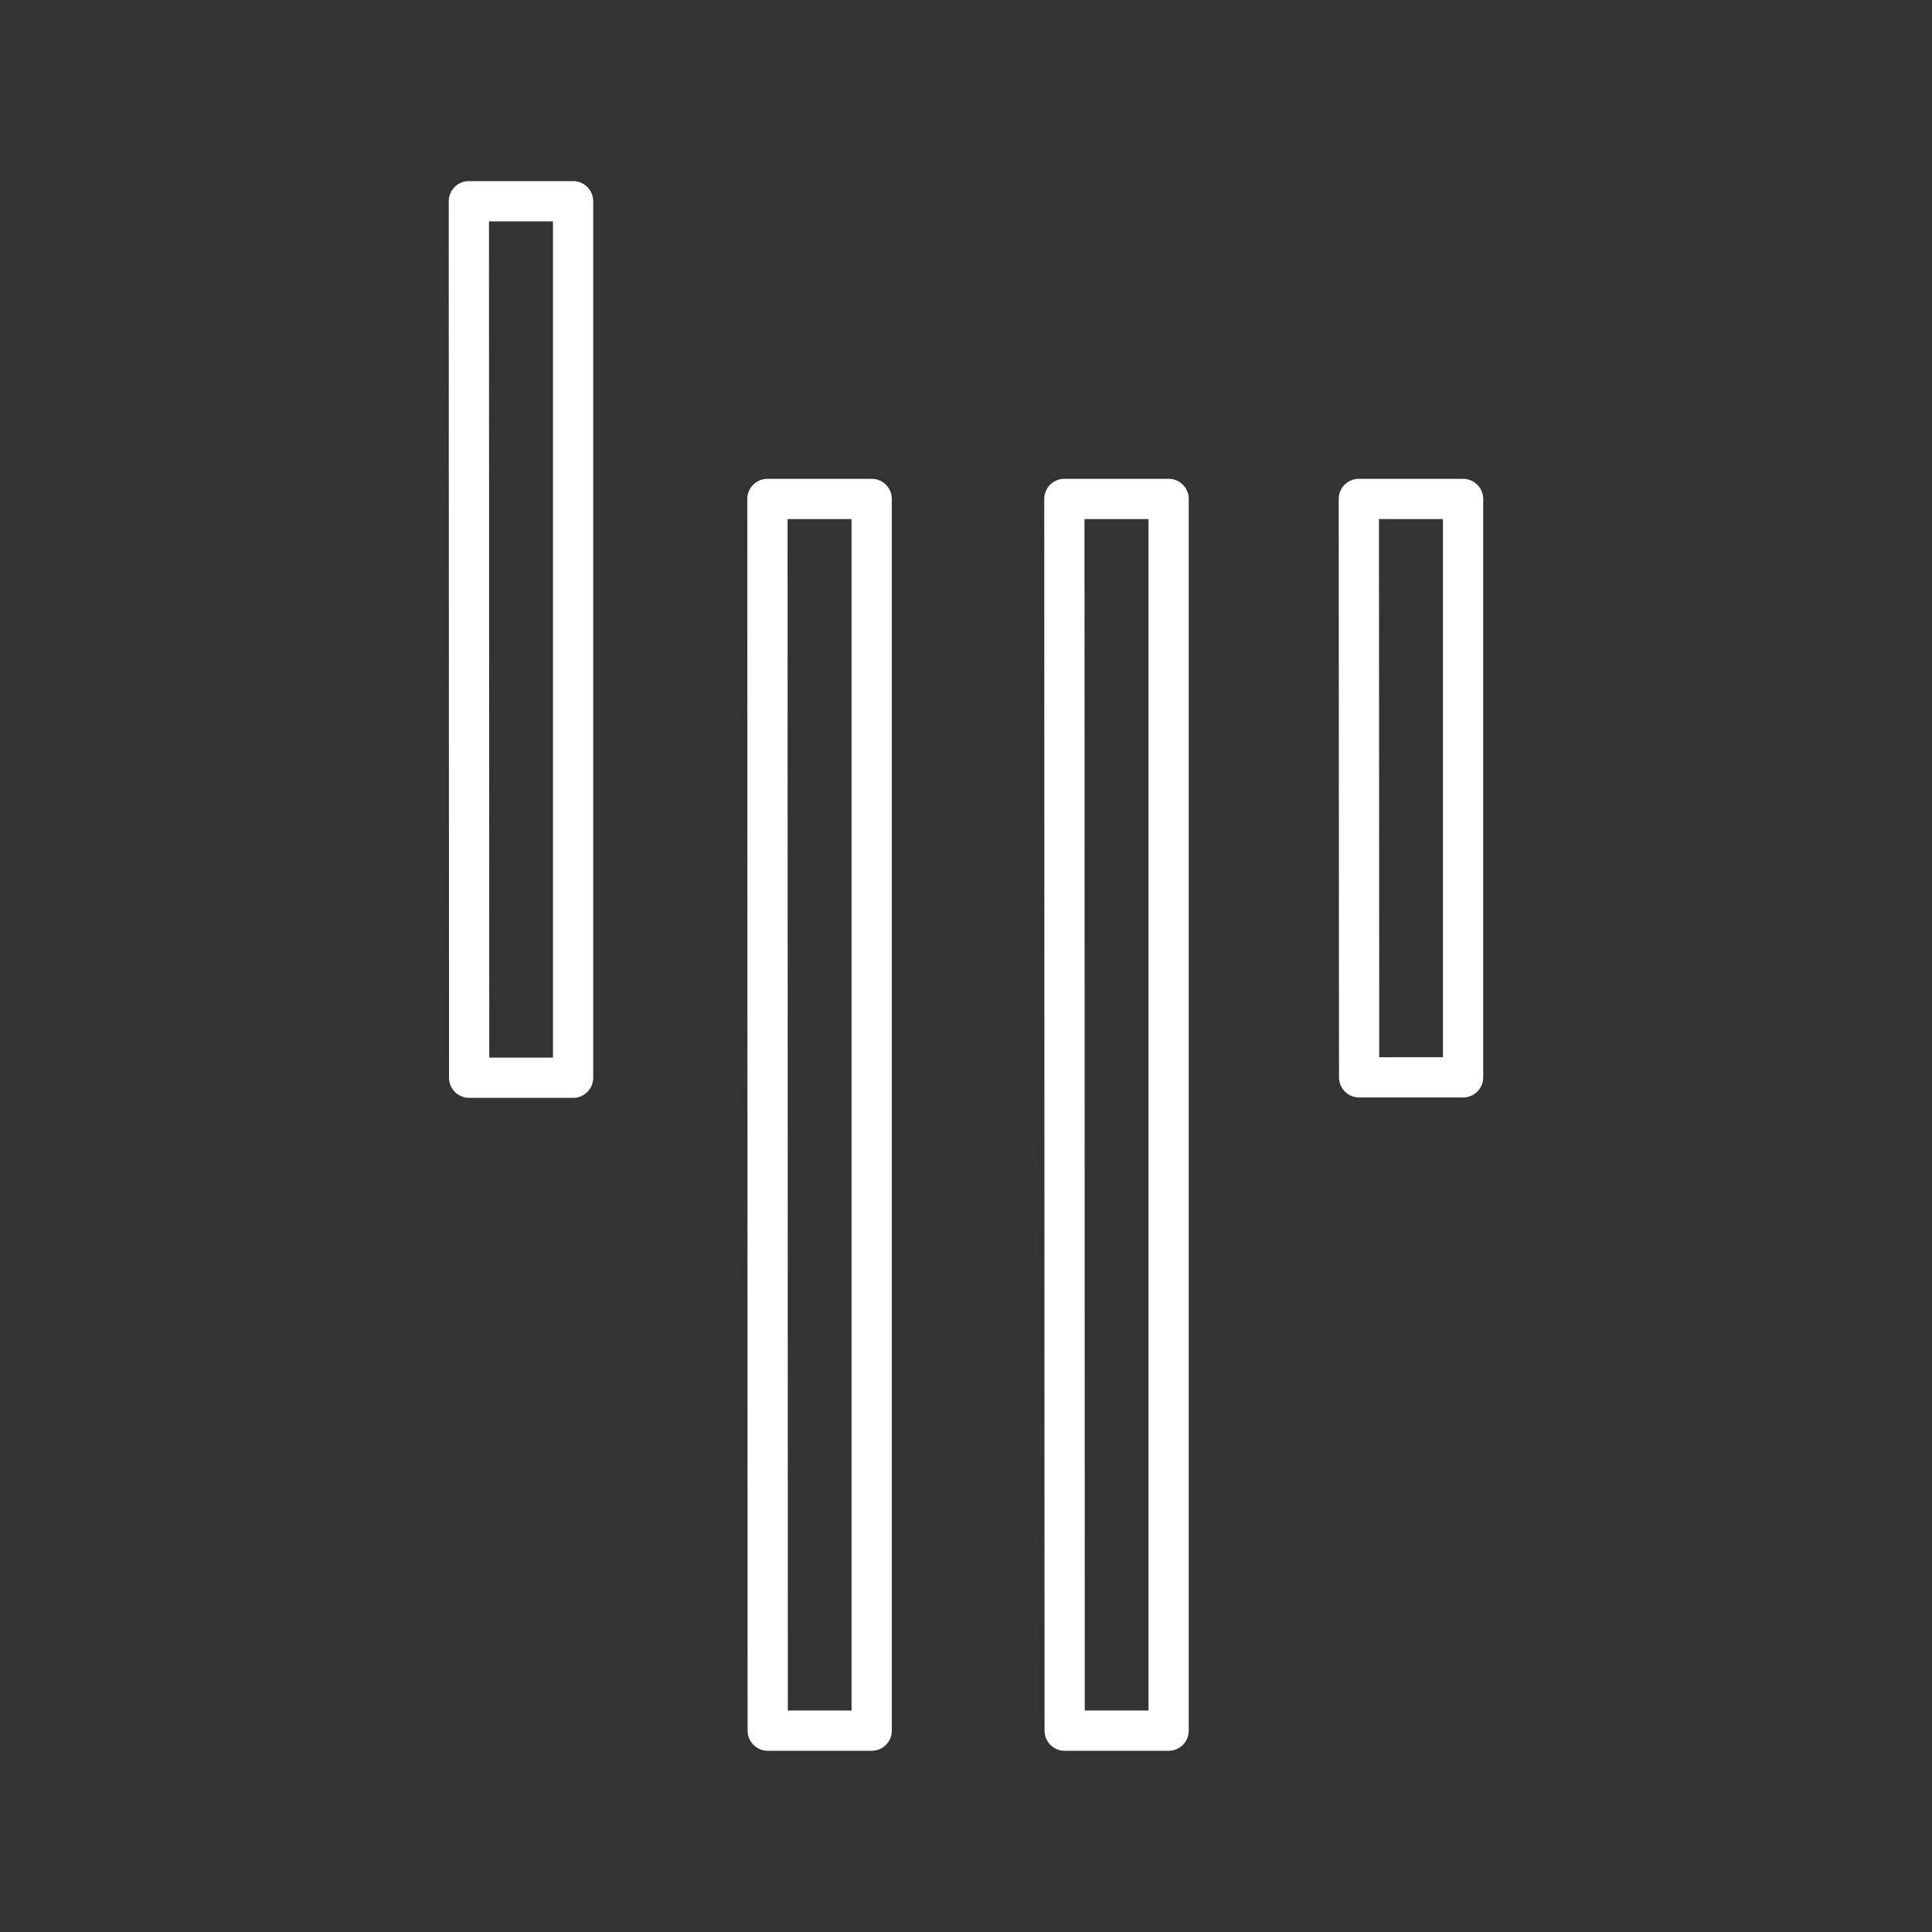<?xml version="1.0" encoding="UTF-8" standalone="no"?>
<svg
   xmlns:dc="http://purl.org/dc/elements/1.1/"
   xmlns:cc="http://creativecommons.org/ns#"
   xmlns:rdf="http://www.w3.org/1999/02/22-rdf-syntax-ns#"
   xmlns:svg="http://www.w3.org/2000/svg"
   xmlns="http://www.w3.org/2000/svg"
   id="svg22"
   version="1.1"
   viewBox="0 0 48 48"
   height="48"
   width="48">
  <rect x="0" y="0" width="48" height="48" fill="#333333" stroke="none"/>
  <defs
     id="defs26" />
  <g
     transform="matrix(1.862,0,0,1.862,-21.417,-20.705)"
     id="g978"
     style="display:inline;stroke:#ffffff;stroke-opacity:1;stroke-width:0.537;stroke-miterlimit:4;stroke-dasharray:none;stroke-linejoin:round;stroke-linecap:round;fill:none">
    <path
       style="fill:none;fill-opacity:1;stroke:#ffffff;stroke-width:0.537;stroke-linecap:round;stroke-linejoin:round;stroke-opacity:1;stroke-miterlimit:4;stroke-dasharray:none"
       d="m 17.758,13.805 h 1.391 V 25.5 h -1.387 z"
       id="path66" />
    <path
       id="path66-1"
       d="m 21.742,17.777 h 1.391 V 34.212 h -1.387 z"
       style="fill:none;fill-opacity:1;stroke:#ffffff;stroke-width:0.537;stroke-linecap:round;stroke-linejoin:round;stroke-opacity:1;stroke-miterlimit:4;stroke-dasharray:none" />
    <path
       style="fill:none;fill-opacity:1;stroke:#ffffff;stroke-width:0.537;stroke-linecap:round;stroke-linejoin:round;stroke-opacity:1;stroke-miterlimit:4;stroke-dasharray:none"
       d="m 25.704,17.777 h 1.391 V 34.212 h -1.387 z"
       id="path66-1-0" />
    <path
       id="path66-1-0-3"
       d="m 29.633,17.777 h 1.391 v 7.718 h -1.387 z"
       style="display:inline;fill:none;fill-opacity:1;stroke:#ffffff;stroke-width:0.537;stroke-linecap:round;stroke-linejoin:round;stroke-opacity:1;stroke-miterlimit:4;stroke-dasharray:none" />
  </g>
</svg>
